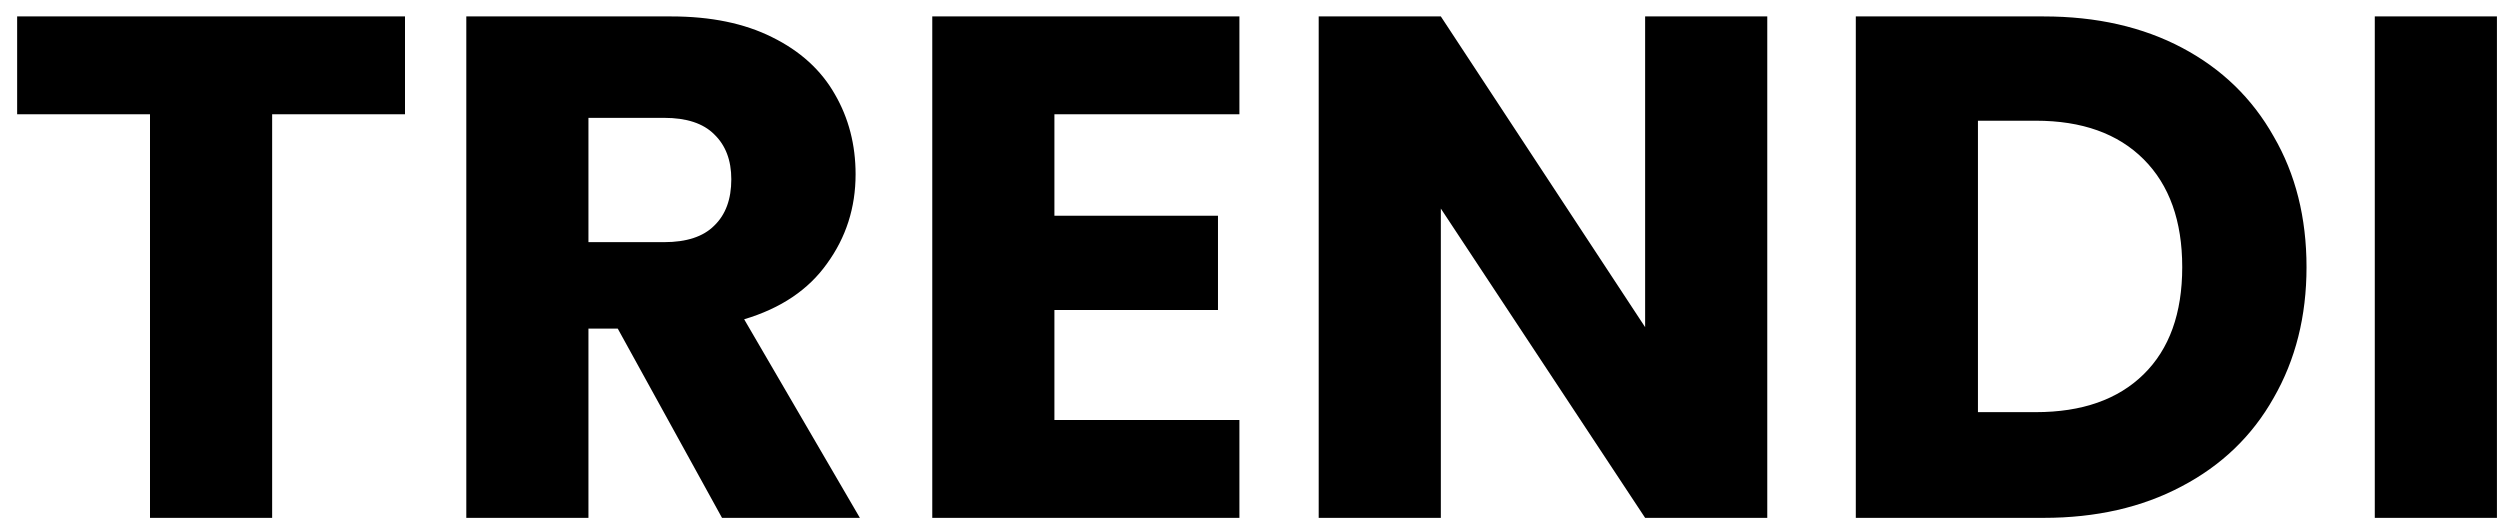 <svg width="140" height="29" viewBox="0 0 140 29" fill="none" xmlns="http://www.w3.org/2000/svg">
<path d="M22.68 0.92V6.4H15.24V29H8.4V6.4H0.96V0.92H22.68ZM40.433 29L34.593 18.4H32.953V29H26.113V0.92H37.593C39.806 0.92 41.686 1.307 43.233 2.08C44.806 2.853 45.98 3.92 46.753 5.28C47.526 6.613 47.913 8.107 47.913 9.76C47.913 11.627 47.38 13.293 46.313 14.76C45.273 16.227 43.726 17.267 41.673 17.88L48.153 29H40.433ZM32.953 13.56H37.193C38.446 13.56 39.38 13.253 39.993 12.64C40.633 12.027 40.953 11.16 40.953 10.04C40.953 8.973 40.633 8.133 39.993 7.52C39.38 6.907 38.446 6.6 37.193 6.6H32.953V13.56ZM59.047 6.4V12.08H68.207V17.36H59.047V23.52H69.407V29H52.207V0.92H69.407V6.4H59.047ZM98.967 29H92.127L80.687 11.68V29H73.847V0.92H80.687L92.127 18.32V0.92H98.967V29ZM114.445 0.92C117.405 0.92 119.992 1.507 122.205 2.68C124.419 3.853 126.125 5.507 127.325 7.64C128.552 9.747 129.165 12.187 129.165 14.96C129.165 17.707 128.552 20.147 127.325 22.28C126.125 24.413 124.405 26.067 122.165 27.24C119.952 28.413 117.379 29 114.445 29H103.925V0.92H114.445ZM114.005 23.08C116.592 23.08 118.605 22.373 120.045 20.96C121.485 19.547 122.205 17.547 122.205 14.96C122.205 12.373 121.485 10.36 120.045 8.92C118.605 7.48 116.592 6.76 114.005 6.76H110.765V23.08H114.005ZM139.828 0.92V29H132.988V0.92H139.828Z" fill="black"/>
</svg>
